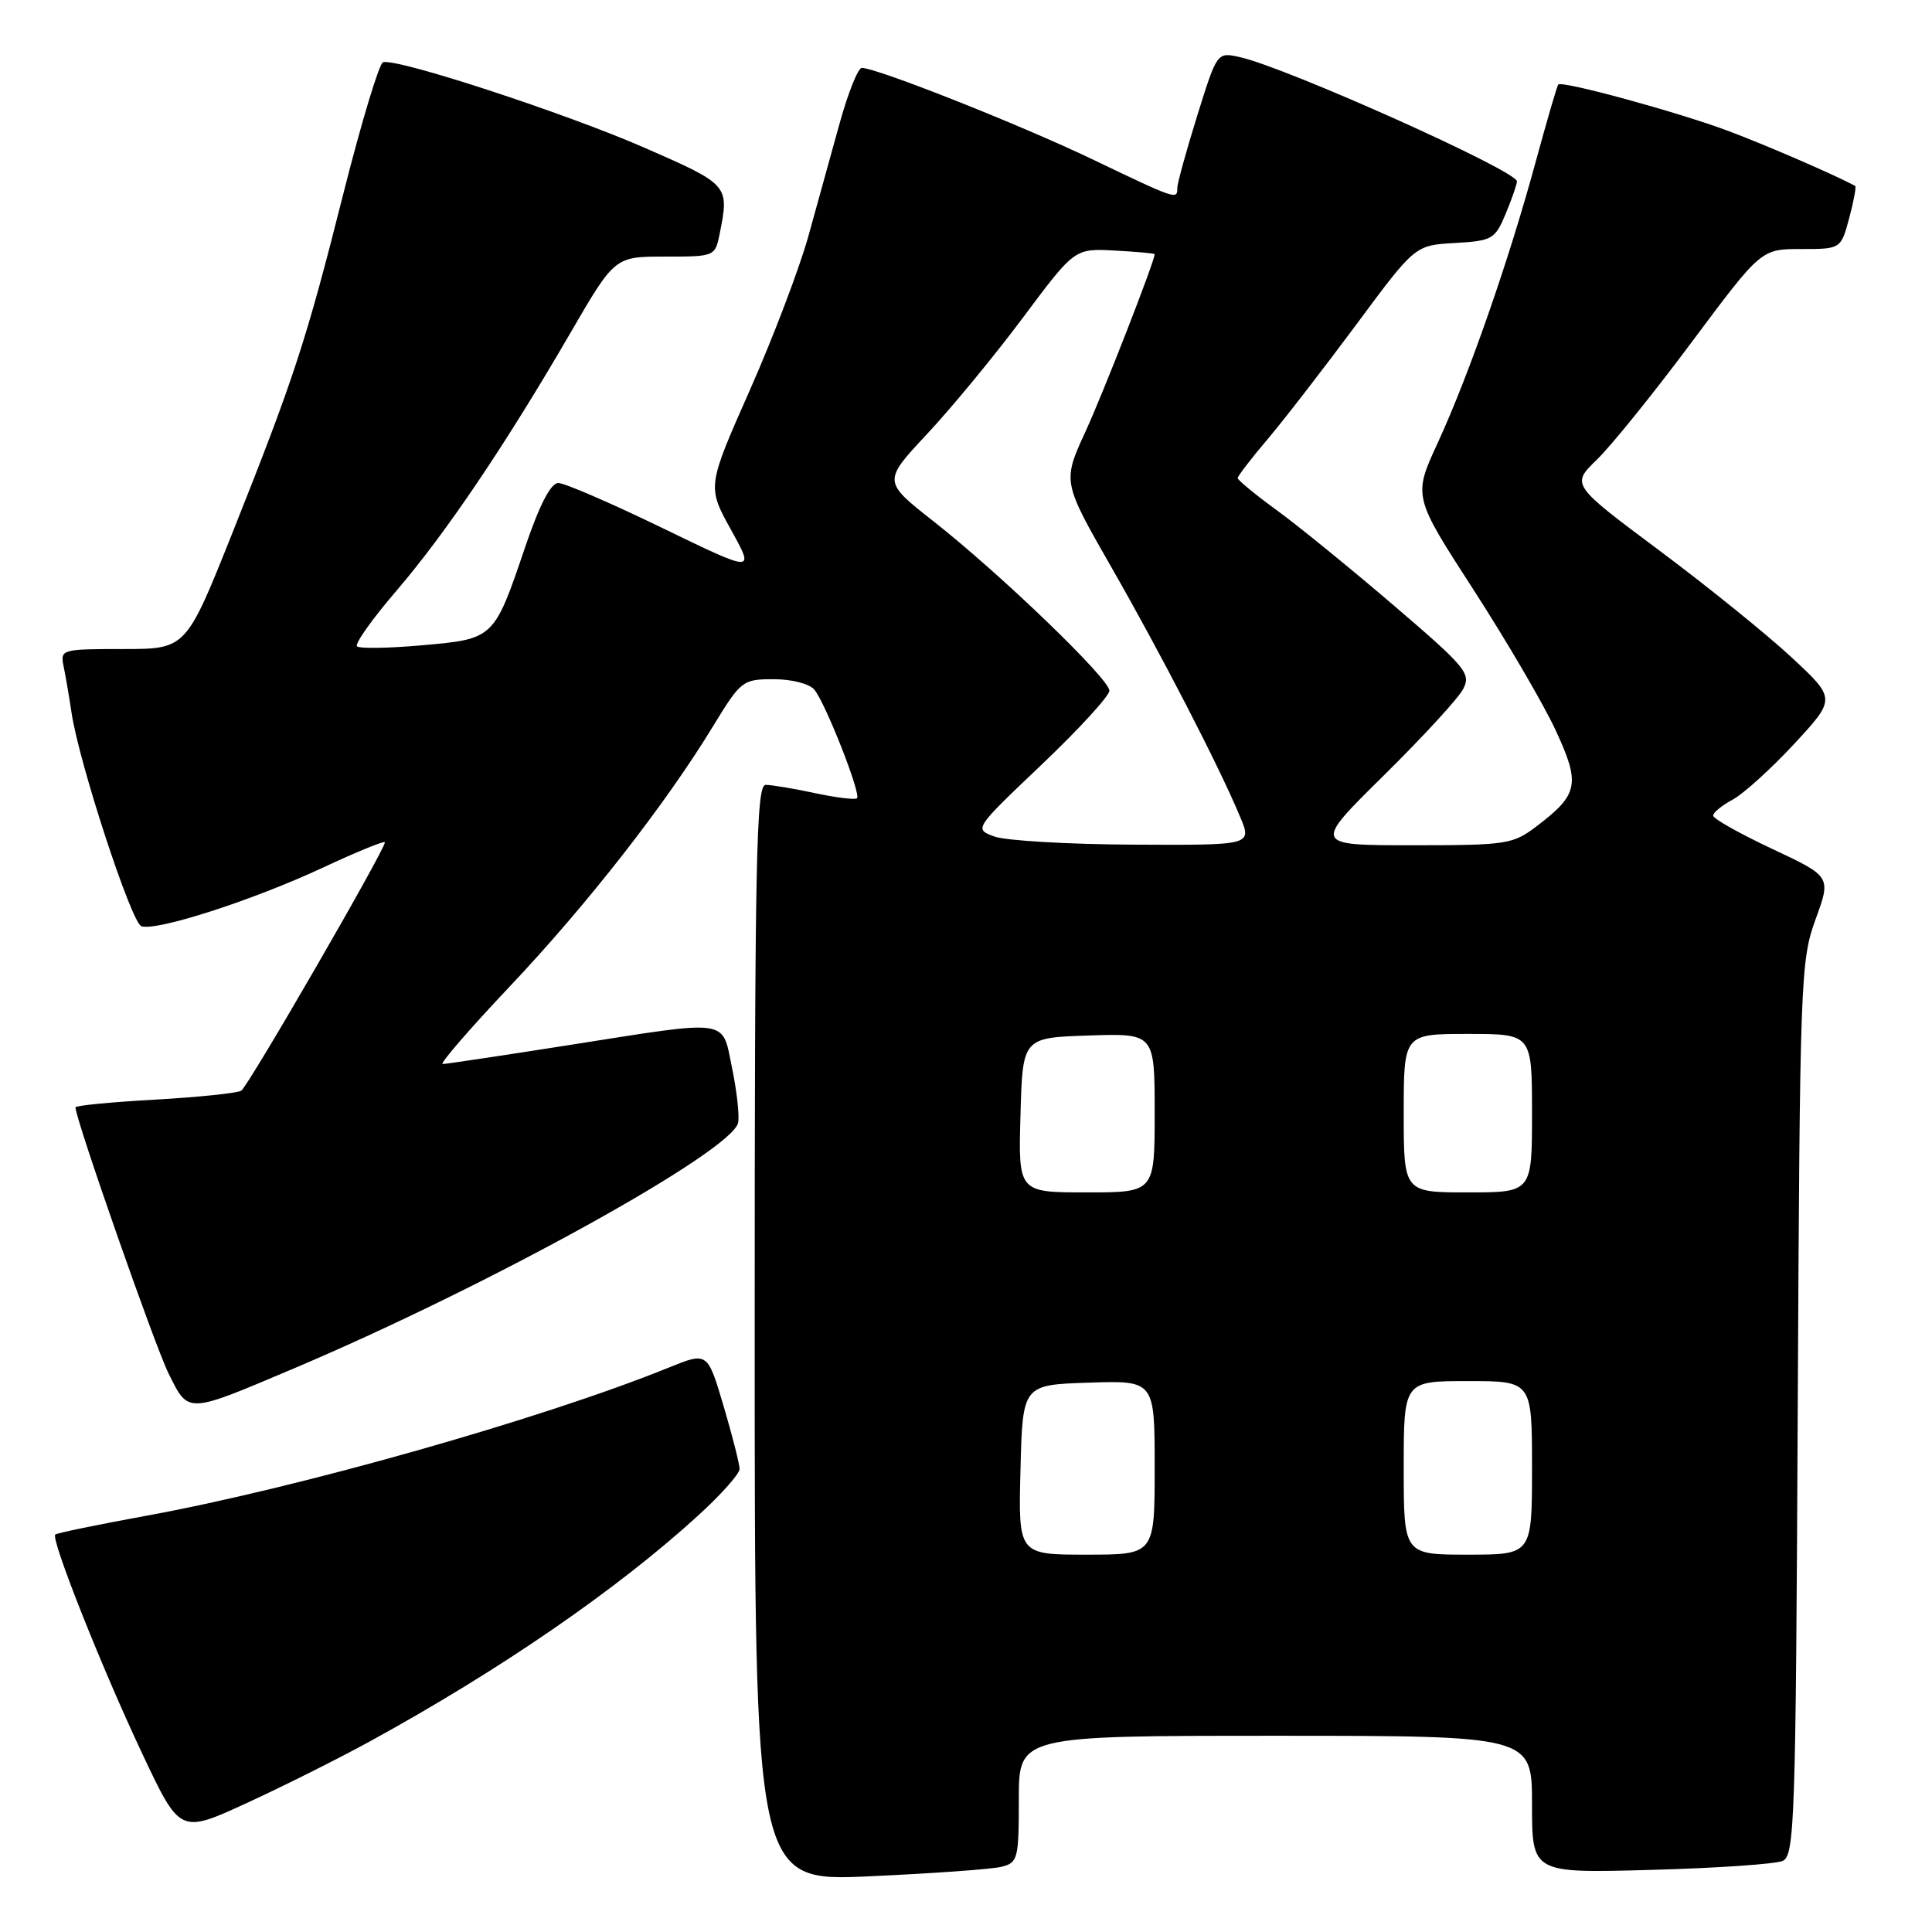 <?xml version="1.0" encoding="UTF-8" standalone="no"?>
<!DOCTYPE svg PUBLIC "-//W3C//DTD SVG 1.1//EN" "http://www.w3.org/Graphics/SVG/1.1/DTD/svg11.dtd" >
<svg xmlns="http://www.w3.org/2000/svg" xmlns:xlink="http://www.w3.org/1999/xlink" version="1.1" viewBox="0 0 256 256">
 <g >
 <path fill="currentColor"
d=" M 132.70 247.36 C 134.87 246.82 135.00 246.31 135.00 238.39 C 135.00 230.00 135.00 230.00 169.00 230.00 C 203.00 230.00 203.00 230.00 203.00 239.10 C 203.00 248.21 203.00 248.21 218.75 247.77 C 227.41 247.54 235.27 247.00 236.21 246.58 C 237.80 245.87 237.95 241.38 238.21 186.66 C 238.49 129.71 238.58 127.29 240.57 121.82 C 242.64 116.15 242.64 116.15 234.82 112.48 C 230.52 110.46 227.00 108.48 227.00 108.07 C 227.00 107.67 228.17 106.71 229.60 105.95 C 231.02 105.18 234.69 101.86 237.74 98.57 C 243.28 92.58 243.28 92.58 237.39 87.10 C 234.15 84.09 226.25 77.70 219.84 72.92 C 208.18 64.22 208.18 64.22 211.61 60.89 C 213.50 59.06 219.17 52.04 224.20 45.28 C 233.36 33.00 233.36 33.00 238.64 33.00 C 243.92 33.00 243.92 33.00 245.03 28.90 C 245.63 26.64 245.99 24.72 245.82 24.63 C 242.99 23.12 234.16 19.29 229.11 17.39 C 222.46 14.89 207.00 10.66 206.48 11.20 C 206.32 11.36 204.97 16.00 203.47 21.50 C 199.93 34.52 194.64 49.70 190.53 58.63 C 187.24 65.76 187.24 65.76 195.24 78.13 C 199.63 84.93 204.54 93.32 206.14 96.78 C 209.43 103.89 209.17 105.25 203.64 109.46 C 200.46 111.88 199.70 112.00 187.14 112.00 C 173.98 112.00 173.98 112.00 183.36 102.75 C 188.52 97.66 193.26 92.51 193.88 91.29 C 194.94 89.25 194.24 88.41 184.76 80.29 C 179.12 75.46 172.14 69.77 169.25 67.66 C 166.36 65.56 164.00 63.61 164.00 63.35 C 164.00 63.09 165.78 60.76 167.97 58.19 C 170.15 55.61 175.43 48.78 179.72 43.00 C 187.50 32.50 187.50 32.50 192.76 32.20 C 197.74 31.91 198.10 31.70 199.51 28.33 C 200.33 26.36 201.00 24.43 201.00 24.03 C 201.00 22.63 170.36 8.90 164.25 7.56 C 161.27 6.90 161.27 6.90 158.63 15.35 C 157.19 19.99 156.00 24.29 156.00 24.90 C 156.00 26.49 155.94 26.47 144.73 21.10 C 135.14 16.51 116.19 9.00 114.19 9.00 C 113.70 9.00 112.39 12.26 111.28 16.25 C 110.17 20.24 108.31 26.97 107.14 31.20 C 105.97 35.44 102.47 44.66 99.36 51.69 C 93.70 64.48 93.70 64.48 96.86 70.20 C 100.03 75.91 100.03 75.91 87.76 69.96 C 81.02 66.69 74.82 64.01 73.99 64.00 C 72.98 64.00 71.51 66.84 69.59 72.48 C 65.46 84.67 65.46 84.66 55.96 85.50 C 51.52 85.90 47.62 85.96 47.30 85.64 C 46.98 85.32 49.33 82.00 52.53 78.28 C 59.10 70.61 66.99 58.92 75.59 44.10 C 81.46 34.00 81.46 34.00 88.10 34.00 C 94.75 34.00 94.75 34.00 95.38 30.88 C 96.64 24.54 96.57 24.46 85.46 19.60 C 74.95 15.00 52.52 7.66 50.75 8.25 C 50.24 8.42 47.89 16.20 45.53 25.53 C 40.55 45.28 38.94 50.17 30.74 70.75 C 24.65 86.00 24.65 86.00 16.31 86.00 C 8.18 86.00 7.97 86.06 8.42 88.25 C 8.68 89.49 9.16 92.30 9.49 94.50 C 10.50 101.17 17.39 122.21 18.72 122.72 C 20.61 123.45 33.47 119.31 42.75 114.98 C 47.29 112.86 51.00 111.35 51.00 111.61 C 51.00 112.62 32.88 143.96 31.97 144.52 C 31.44 144.85 26.28 145.38 20.51 145.71 C 14.73 146.03 10.00 146.49 10.00 146.73 C 10.00 148.27 20.52 178.35 22.34 182.00 C 25.01 187.37 24.65 187.38 38.88 181.35 C 64.86 170.35 97.08 152.52 97.81 148.75 C 97.99 147.80 97.63 144.53 97.00 141.51 C 95.63 134.89 97.01 135.08 75.33 138.49 C 66.62 139.86 59.12 140.98 58.66 140.99 C 58.20 141.00 62.18 136.39 67.51 130.75 C 77.76 119.91 88.16 106.61 94.47 96.25 C 98.18 90.17 98.40 90.00 102.52 90.00 C 104.92 90.00 107.26 90.60 107.91 91.39 C 109.39 93.18 114.12 105.21 113.56 105.77 C 113.33 106.00 110.83 105.70 108.02 105.10 C 105.20 104.49 102.25 104.00 101.45 104.00 C 100.20 104.00 100.00 113.83 100.00 176.65 C 100.00 249.31 100.00 249.31 115.20 248.62 C 123.57 248.24 131.44 247.68 132.70 247.36 Z  M 49.00 230.75 C 66.32 221.26 81.82 210.59 92.59 200.74 C 95.57 198.02 98.00 195.28 98.00 194.65 C 98.00 194.02 97.05 190.27 95.88 186.31 C 93.75 179.13 93.75 179.13 88.62 181.21 C 71.86 188.01 39.31 197.23 19.09 200.90 C 12.82 202.05 7.52 203.14 7.32 203.34 C 6.72 203.95 13.50 221.04 18.85 232.37 C 23.85 242.98 23.85 242.98 32.68 238.92 C 37.53 236.69 44.88 233.01 49.00 230.75 Z  M 135.22 194.75 C 135.50 183.50 135.50 183.50 144.25 183.21 C 153.00 182.92 153.00 182.92 153.00 194.46 C 153.00 206.00 153.00 206.00 143.97 206.00 C 134.93 206.00 134.93 206.00 135.22 194.75 Z  M 186.00 194.50 C 186.00 183.00 186.00 183.00 194.50 183.00 C 203.00 183.00 203.00 183.00 203.00 194.50 C 203.00 206.00 203.00 206.00 194.50 206.00 C 186.00 206.00 186.00 206.00 186.00 194.50 Z  M 135.22 147.75 C 135.50 137.50 135.50 137.50 144.25 137.21 C 153.00 136.92 153.00 136.92 153.00 147.46 C 153.00 158.00 153.00 158.00 143.97 158.00 C 134.93 158.00 134.93 158.00 135.22 147.75 Z  M 186.00 147.50 C 186.00 137.00 186.00 137.00 194.50 137.00 C 203.00 137.00 203.00 137.00 203.00 147.50 C 203.00 158.00 203.00 158.00 194.50 158.00 C 186.00 158.00 186.00 158.00 186.00 147.50 Z  M 131.78 110.85 C 129.05 109.85 129.05 109.85 138.03 101.31 C 142.96 96.62 147.00 92.21 147.00 91.52 C 147.00 89.95 132.60 76.08 123.71 69.09 C 116.97 63.79 116.97 63.79 122.84 57.51 C 126.07 54.06 131.80 47.11 135.56 42.07 C 142.40 32.91 142.40 32.91 147.70 33.20 C 150.61 33.36 153.00 33.57 153.00 33.68 C 153.00 34.60 146.24 51.94 143.84 57.17 C 140.78 63.83 140.78 63.83 147.27 75.17 C 153.90 86.75 161.53 101.53 164.33 108.25 C 165.90 112.00 165.90 112.00 150.20 111.92 C 141.56 111.88 133.27 111.39 131.78 110.85 Z "/>
</g>
</svg>